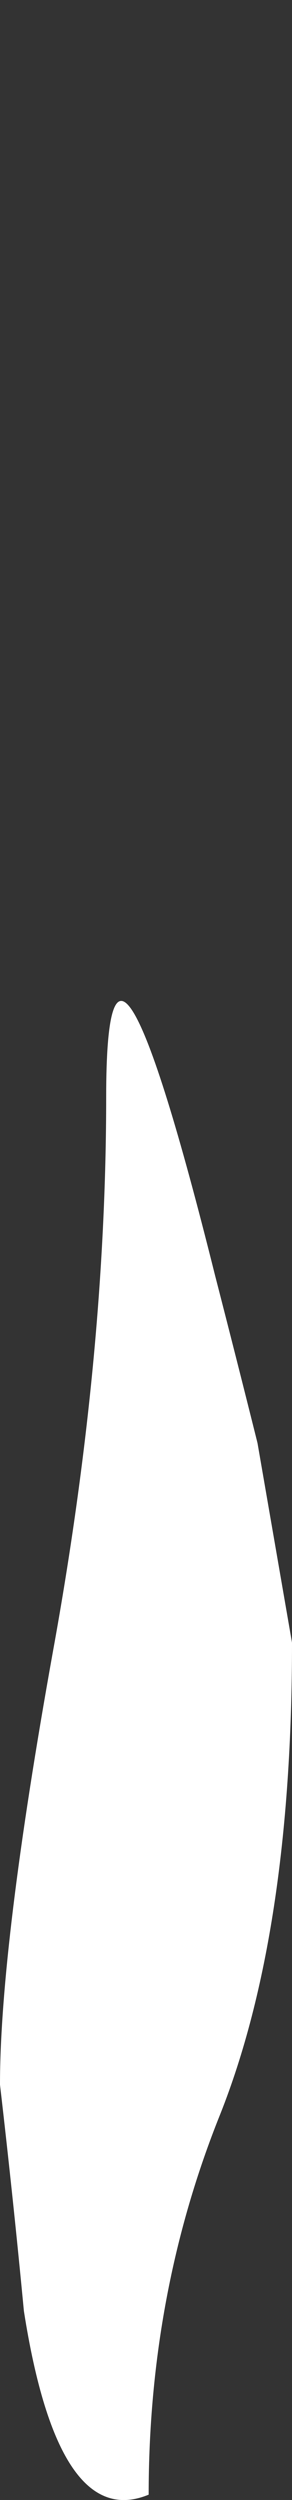 <?xml version="1.0" encoding="UTF-8" standalone="no"?>
<svg xmlns:xlink="http://www.w3.org/1999/xlink" height="46.95px" width="5.5px" xmlns="http://www.w3.org/2000/svg">
  <rect width="100%" height="100%" fill="#333333" stroke="none"/>
  <g transform="matrix(1.0, 0.0, 0.0, 1.0, -0.9, 38.4)">
    <path d="M0.9 0.75 Q1.15 2.9 1.35 5.0 2.0 9.15 3.7 8.45 3.7 4.65 5.05 1.3 6.4 -2.1 6.4 -7.55 L5.75 -11.3 Q5.35 -12.9 4.95 -14.45 2.9 -22.65 2.9 -17.8 2.9 -12.9 1.9 -7.4 0.9 -1.85 0.9 0.75" fill="#ffffff" fill-rule="evenodd" stroke="none">
      <animate attributeName="fill" dur="2s" repeatCount="indefinite" values="#ffffff;#00ccff"/>
      <animate attributeName="fill-opacity" dur="2s" repeatCount="indefinite" values="1.0;1.0"/>
      <animate attributeName="d" dur="2s" repeatCount="indefinite" values="M0.9 0.75 Q1.15 2.9 1.35 5.0 2.0 9.15 3.7 8.45 3.7 4.65 5.05 1.3 6.4 -2.1 6.4 -7.55 L5.75 -11.3 Q5.35 -12.9 4.95 -14.45 2.9 -22.65 2.9 -17.8 2.9 -12.9 1.9 -7.4 0.9 -1.85 0.9 0.75;M2.75 -30.55 Q2.75 -26.95 3.65 -24.75 4.55 -22.55 4.9 -19.6 5.65 -19.6 6.1 -22.35 6.25 -23.75 6.4 -25.1 L5.75 -30.45 Q5.1 -34.05 5.1 -37.25 5.1 -40.4 3.7 -35.05 3.45 -34.0 3.2 -33.0 2.95 -31.75 2.75 -30.55"/>
    </path>
    <path d="M0.9 0.75 Q0.9 -1.85 1.9 -7.4 2.9 -12.9 2.9 -17.8 2.9 -22.65 4.95 -14.45 5.35 -12.9 5.75 -11.3 L6.4 -7.55 Q6.4 -2.1 5.05 1.3 3.7 4.65 3.7 8.45 2.0 9.15 1.35 5.0 1.15 2.9 0.9 0.75" fill="none" stroke="#000000" stroke-linecap="round" stroke-linejoin="round" stroke-opacity="0.0" stroke-width="1.0">
      <animate attributeName="stroke" dur="2s" repeatCount="indefinite" values="#000000;#000001"/>
      <animate attributeName="stroke-width" dur="2s" repeatCount="indefinite" values="0.0;0.0"/>
      <animate attributeName="fill-opacity" dur="2s" repeatCount="indefinite" values="0.0;0.0"/>
      <animate attributeName="d" dur="2s" repeatCount="indefinite" values="M0.9 0.75 Q0.9 -1.85 1.9 -7.4 2.9 -12.9 2.9 -17.8 2.9 -22.65 4.95 -14.45 5.35 -12.9 5.75 -11.3 L6.4 -7.55 Q6.4 -2.1 5.05 1.3 3.7 4.65 3.7 8.45 2.0 9.15 1.35 5.0 1.15 2.9 0.9 0.75;M2.75 -30.55 Q2.95 -31.75 3.2 -33.0 3.45 -34.0 3.7 -35.05 5.1 -40.4 5.1 -37.25 5.1 -34.05 5.75 -30.45 L6.4 -25.1 Q6.25 -23.75 6.1 -22.35 5.65 -19.6 4.9 -19.6 4.55 -22.55 3.65 -24.75 2.75 -26.95 2.75 -30.55"/>
    </path>
  </g>
</svg>
